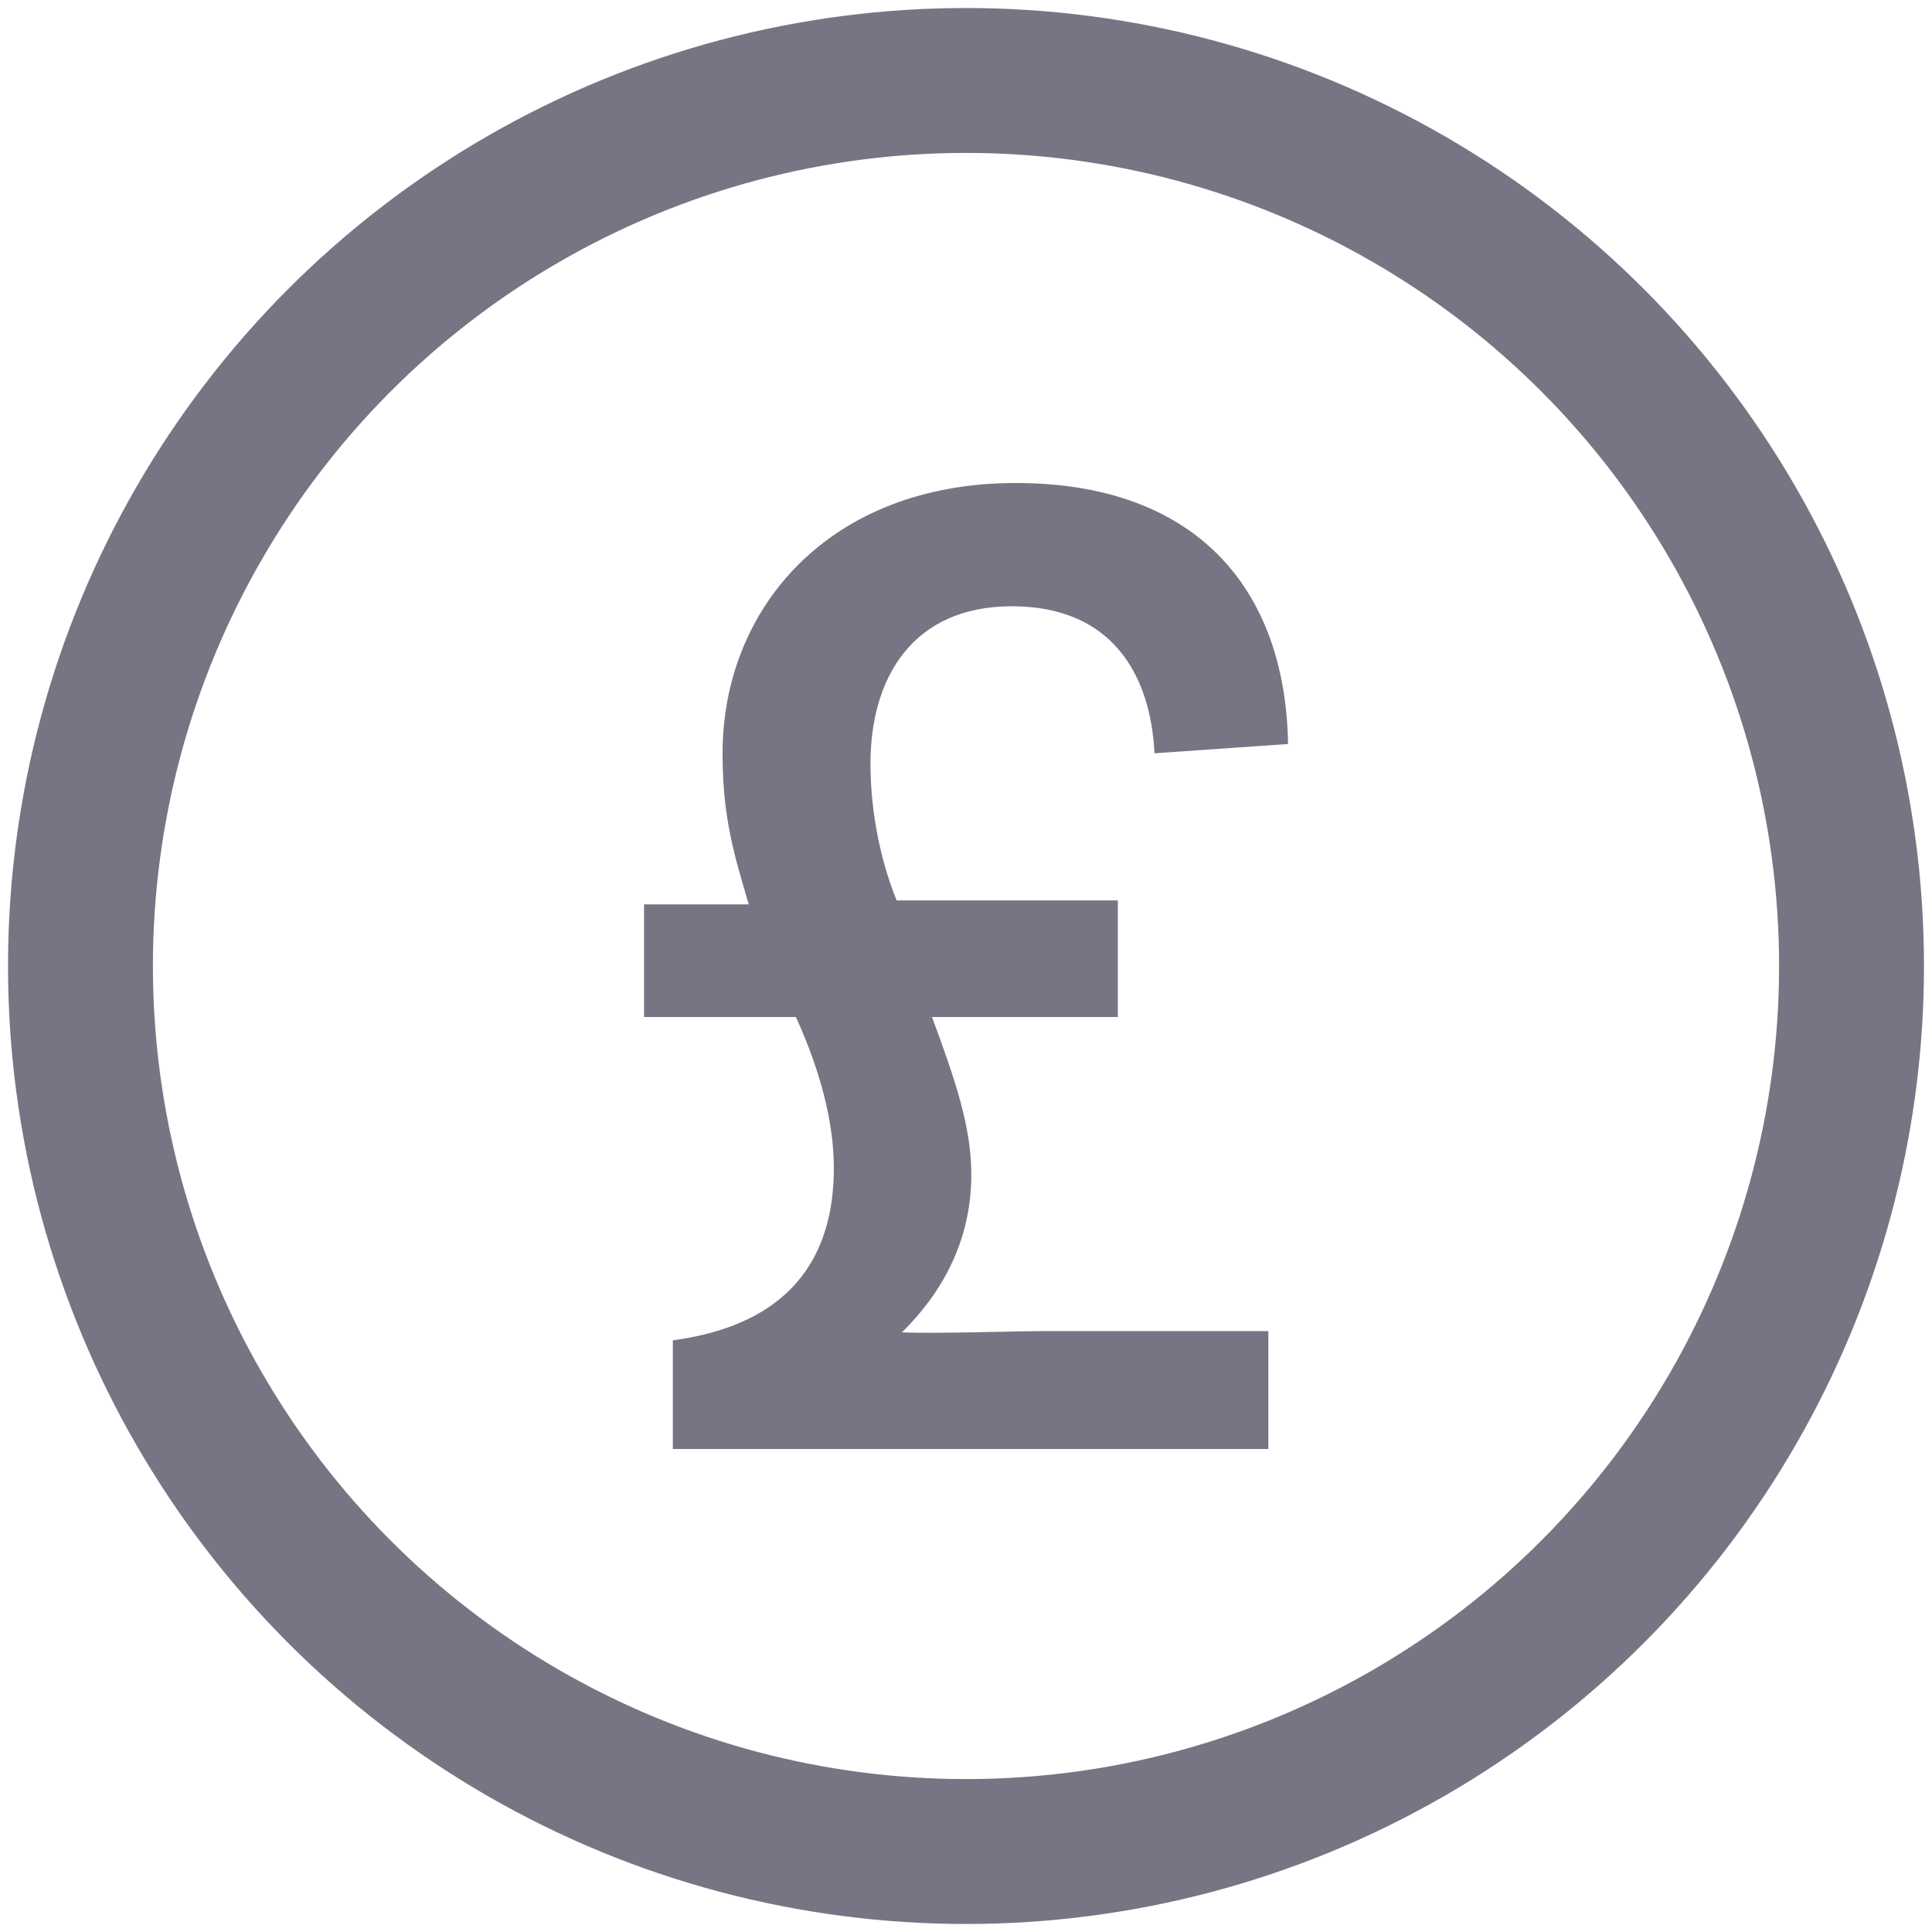 <svg width="20" height="20" viewBox="0 0 20 20" fill="none" xmlns="http://www.w3.org/2000/svg">
<circle cx="10" cy="10" r="9.167" stroke="#777584" stroke-width="1.5"/>
<path d="M6.965 15H13.13V13.779H10.84C10.502 13.779 9.743 13.807 9.336 13.793C9.838 13.299 10.055 12.737 10.055 12.161C10.055 11.667 9.892 11.187 9.648 10.528H11.572V9.321H9.282C9.092 8.855 9.011 8.333 9.011 7.908C9.011 7.003 9.458 6.276 10.475 6.276C11.504 6.276 11.911 6.975 11.951 7.798L13.334 7.702C13.307 6.084 12.372 5 10.515 5C8.578 5 7.48 6.303 7.48 7.798C7.48 8.471 7.602 8.855 7.751 9.362H6.667V10.528H8.239C8.496 11.091 8.632 11.626 8.632 12.092C8.632 13.011 8.185 13.711 6.965 13.875V15Z" fill="#777584"/>
</svg>
